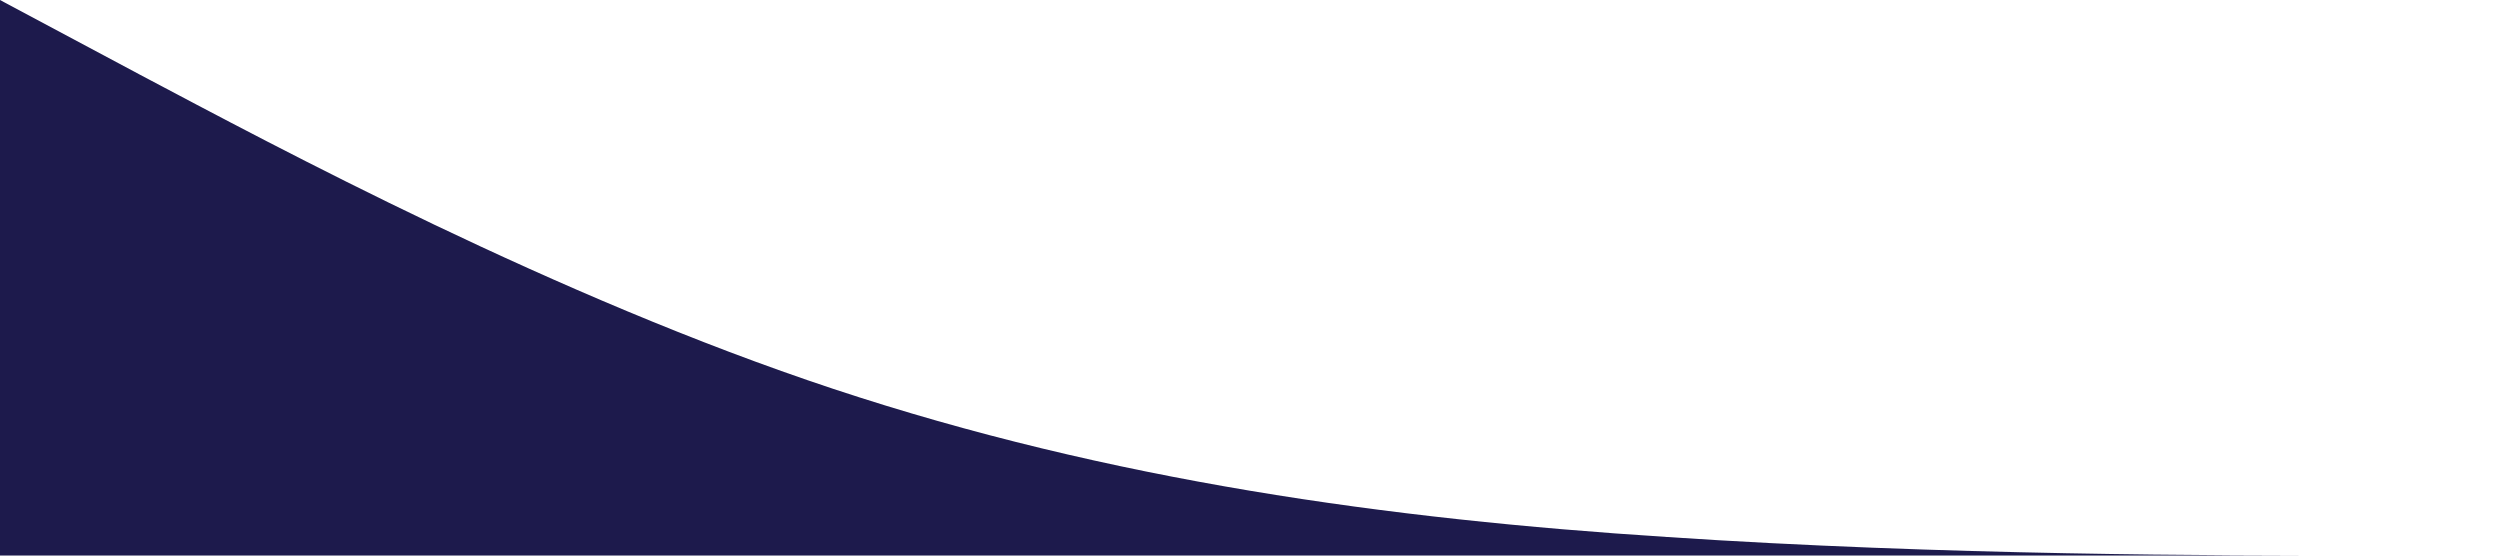 <?xml version="1.0" standalone="no"?><svg xmlns="http://www.w3.org/2000/svg" viewBox="0 0 1440 320"><path fill="#1d1a4c" fill-opacity="1" d="M0,0L80,42.7C160,85,320,171,480,224C640,277,800,299,960,309.3C1120,320,1280,320,1360,320L1440,320L1440,320L1360,320C1280,320,1120,320,960,320C800,320,640,320,480,320C320,320,160,320,80,320L0,320Z"></path></svg>